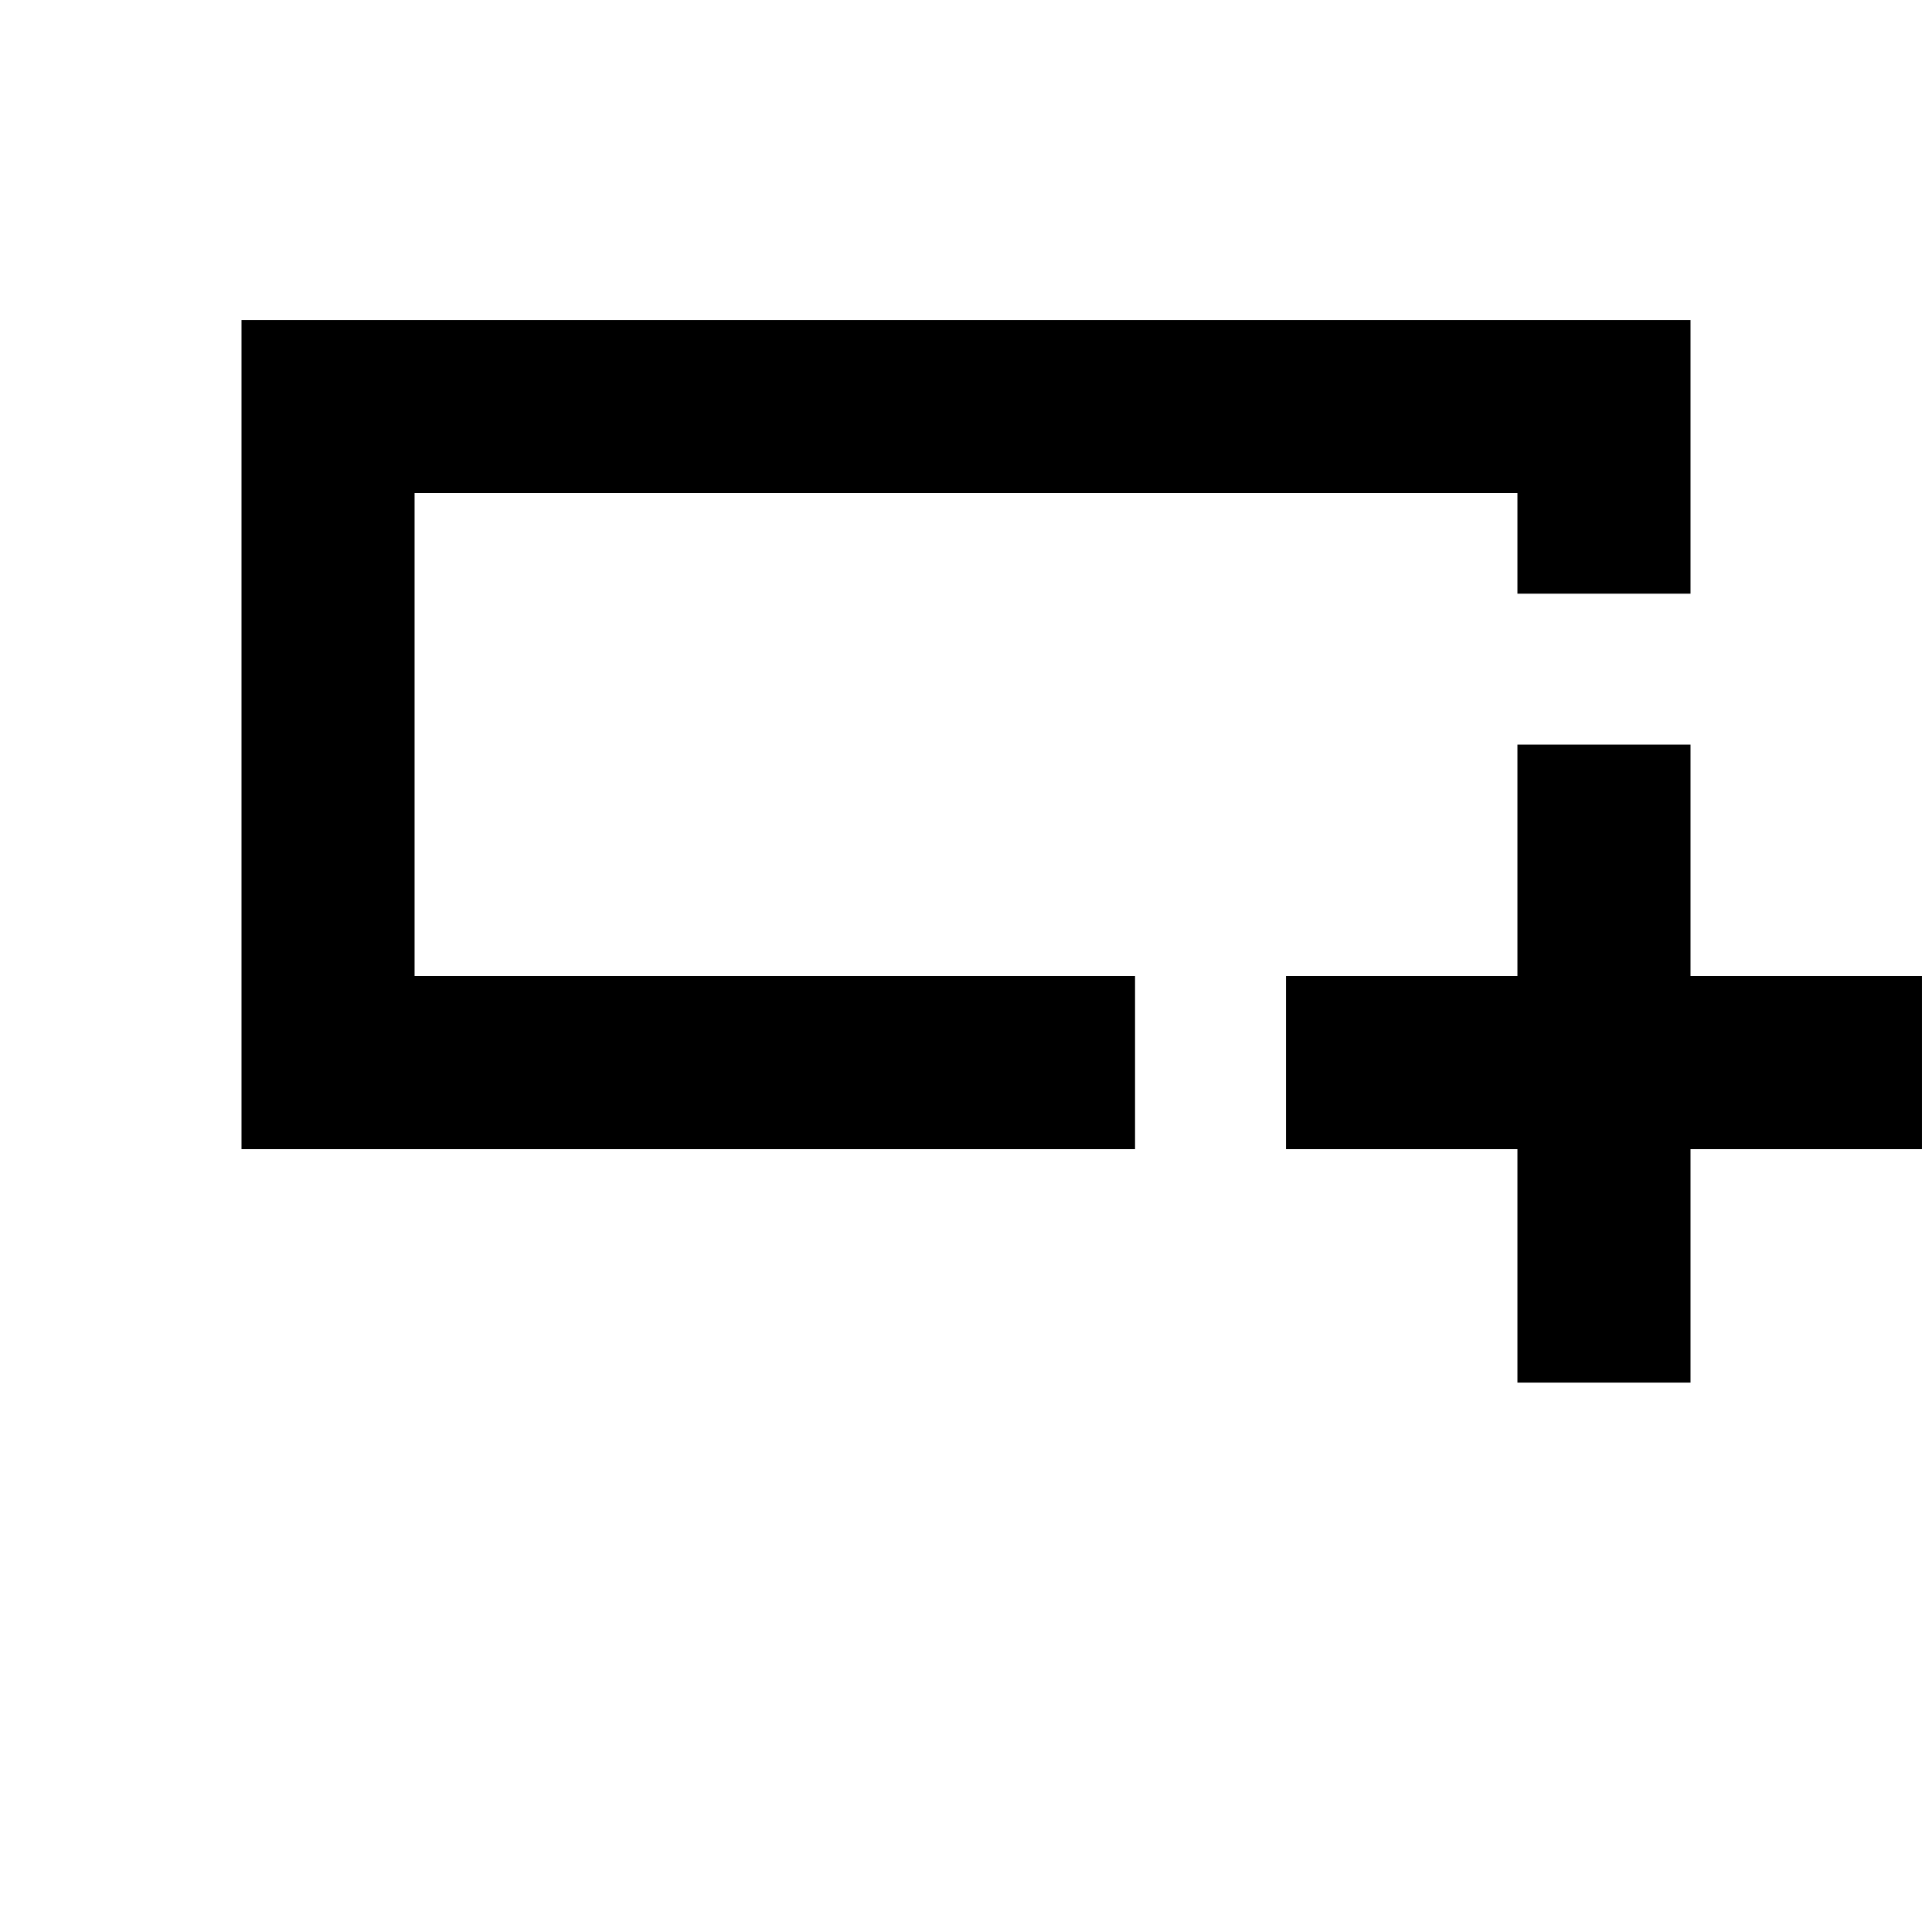 <svg xmlns="http://www.w3.org/2000/svg" height="24" width="24"><path d="M18.85 17.175v-2.9h-2.875v-2.15h2.875V9.25H21v2.875h2.875v2.15H21v2.9ZM3 14.275v-10.3h18v3.4h-2.15v-1.25H5.15v6h8.95v2.15Zm2.15-4.025V6.125v6-1.875Z"/></svg>